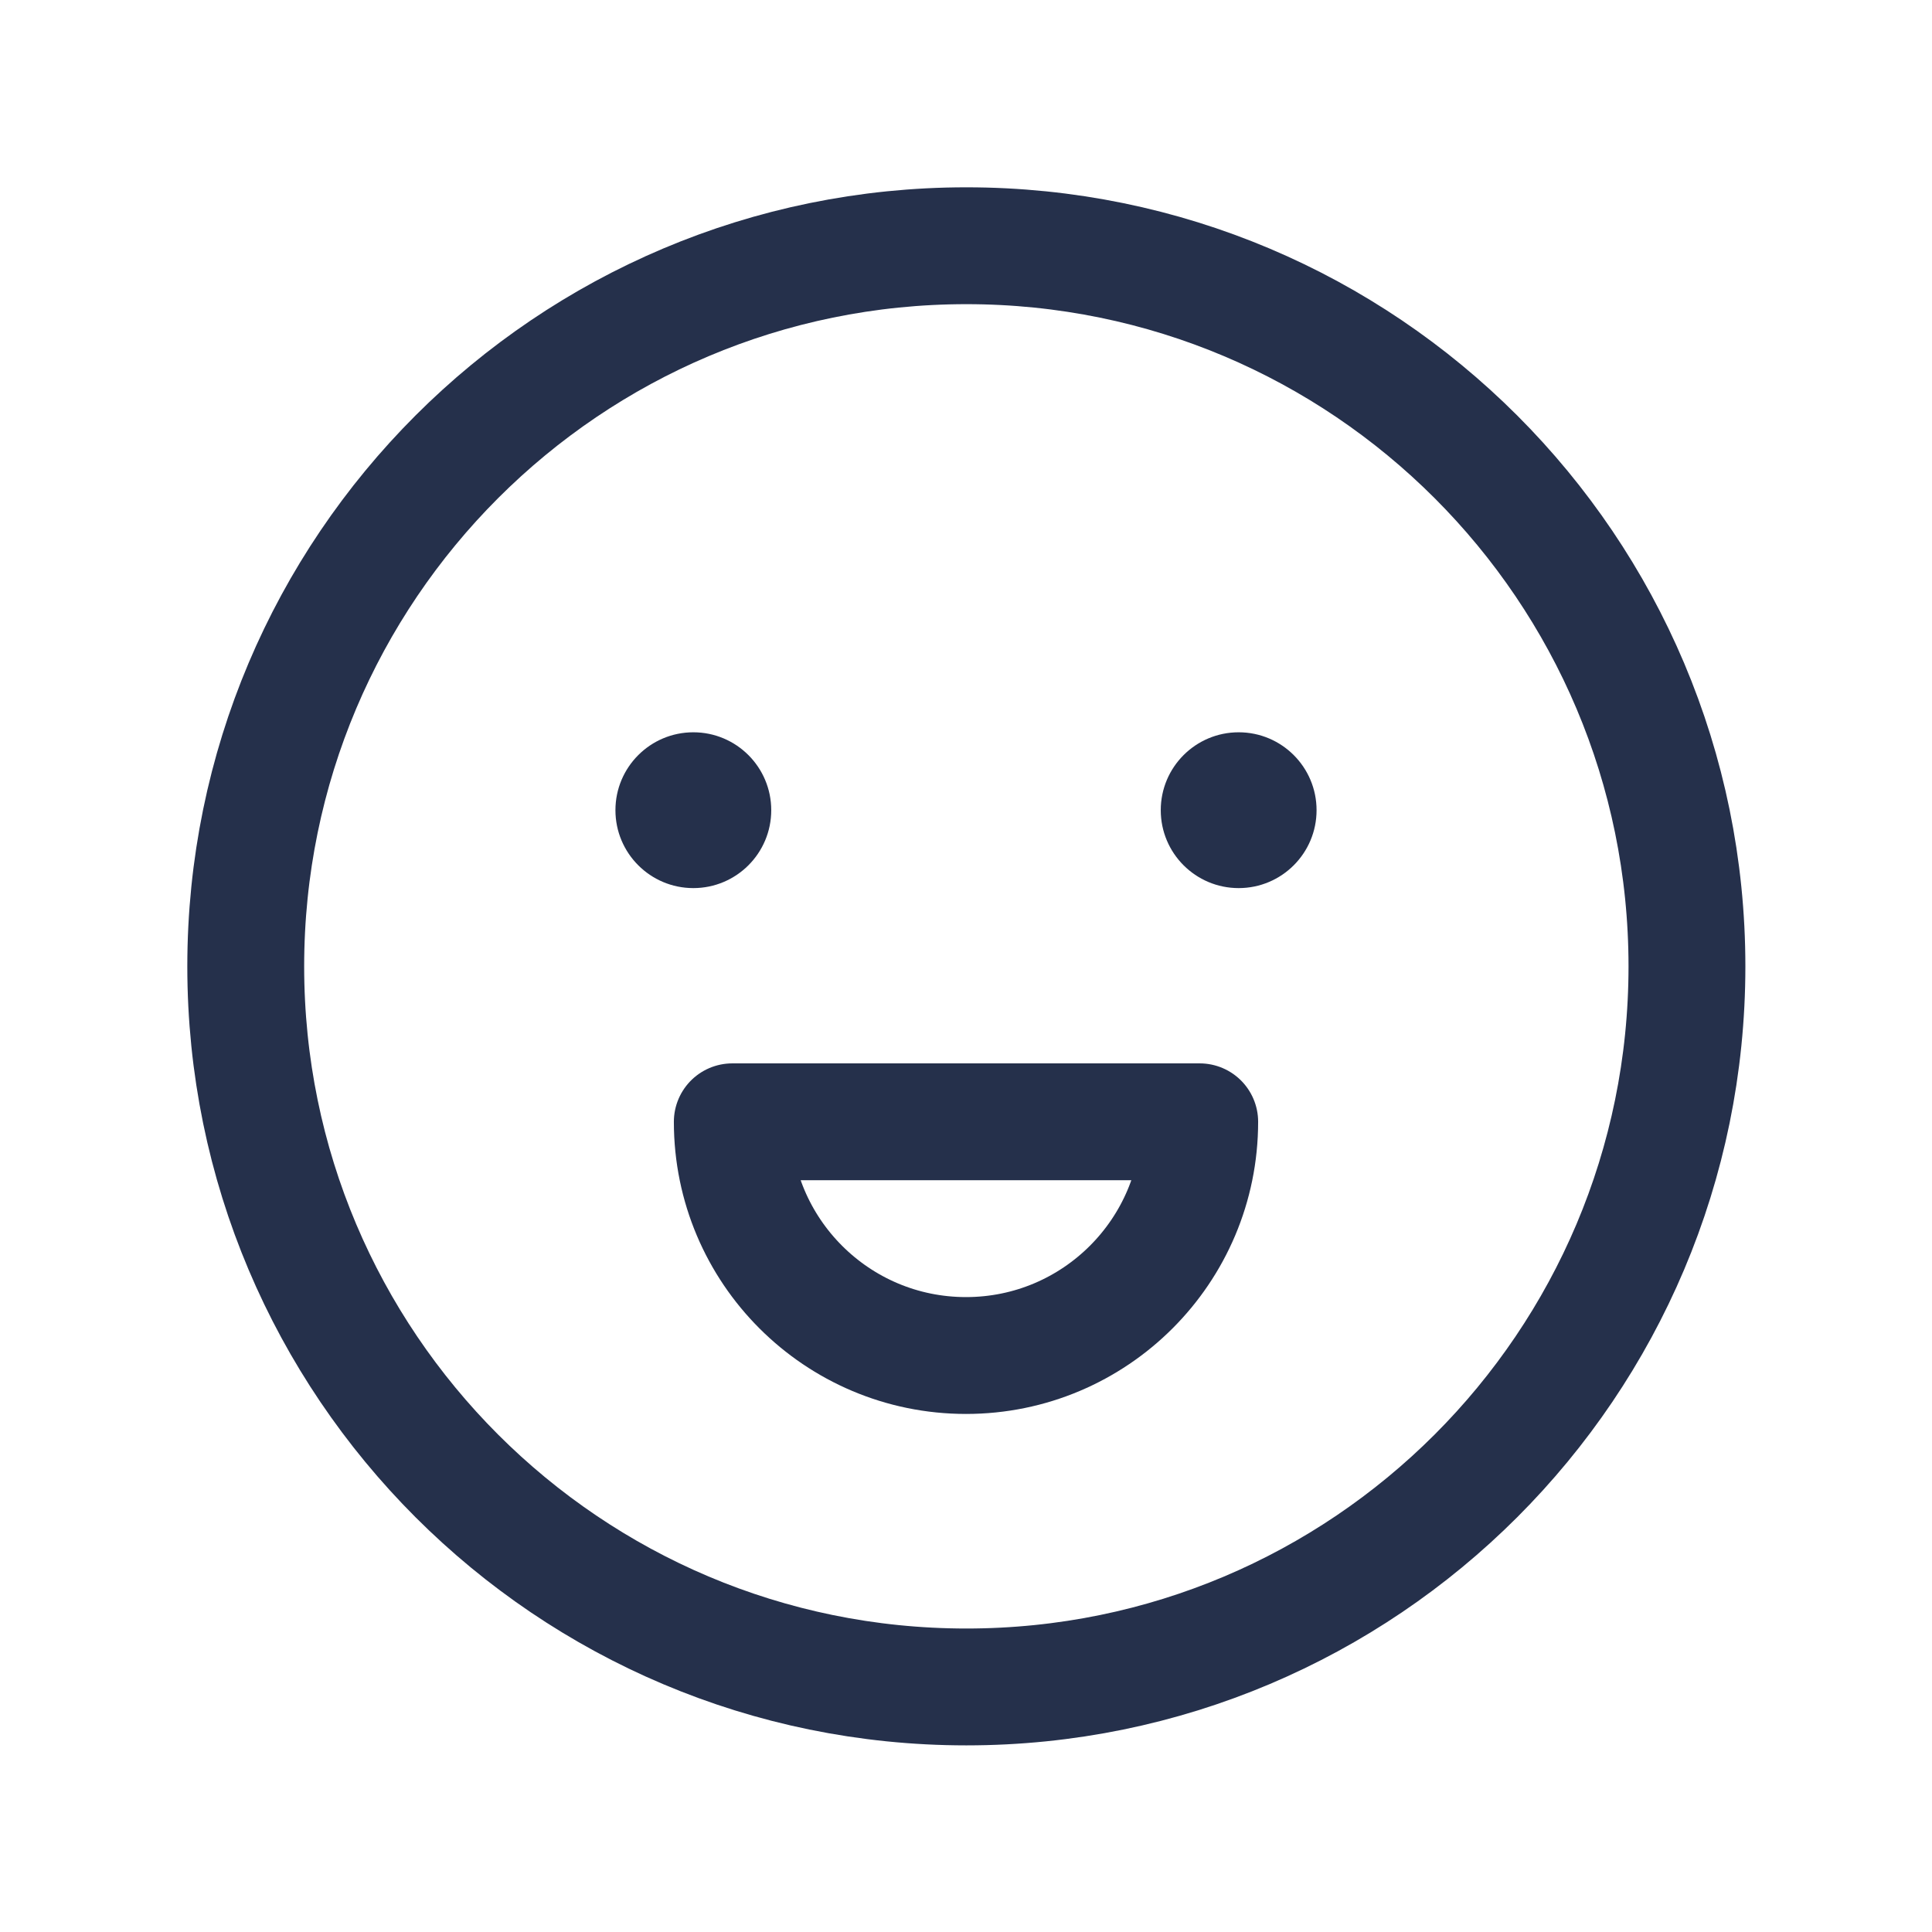 <svg xmlns="http://www.w3.org/2000/svg" width="31" height="31" viewBox="0 0 31 31" fill="none">
  <path d="M15.506 27.068C21.892 27.068 27.068 21.892 27.068 15.506C27.068 9.12 21.892 3.943 15.506 3.943C9.12 3.943 3.943 9.12 3.943 15.506C3.943 21.892 9.12 27.068 15.506 27.068Z" stroke="#25304B" stroke-width="1.875"/>
  <circle cx="11.125" cy="13" r="1.25" fill="#25304B"/>
  <circle cx="19.875" cy="13" r="1.25" fill="#25304B"/>
  <path d="M15.5 21.75C17.571 21.75 19.25 20.071 19.25 18H11.75C11.75 20.071 13.429 21.75 15.5 21.75Z" stroke="#25304B" stroke-width="1.875" stroke-linejoin="round"/>
</svg>
